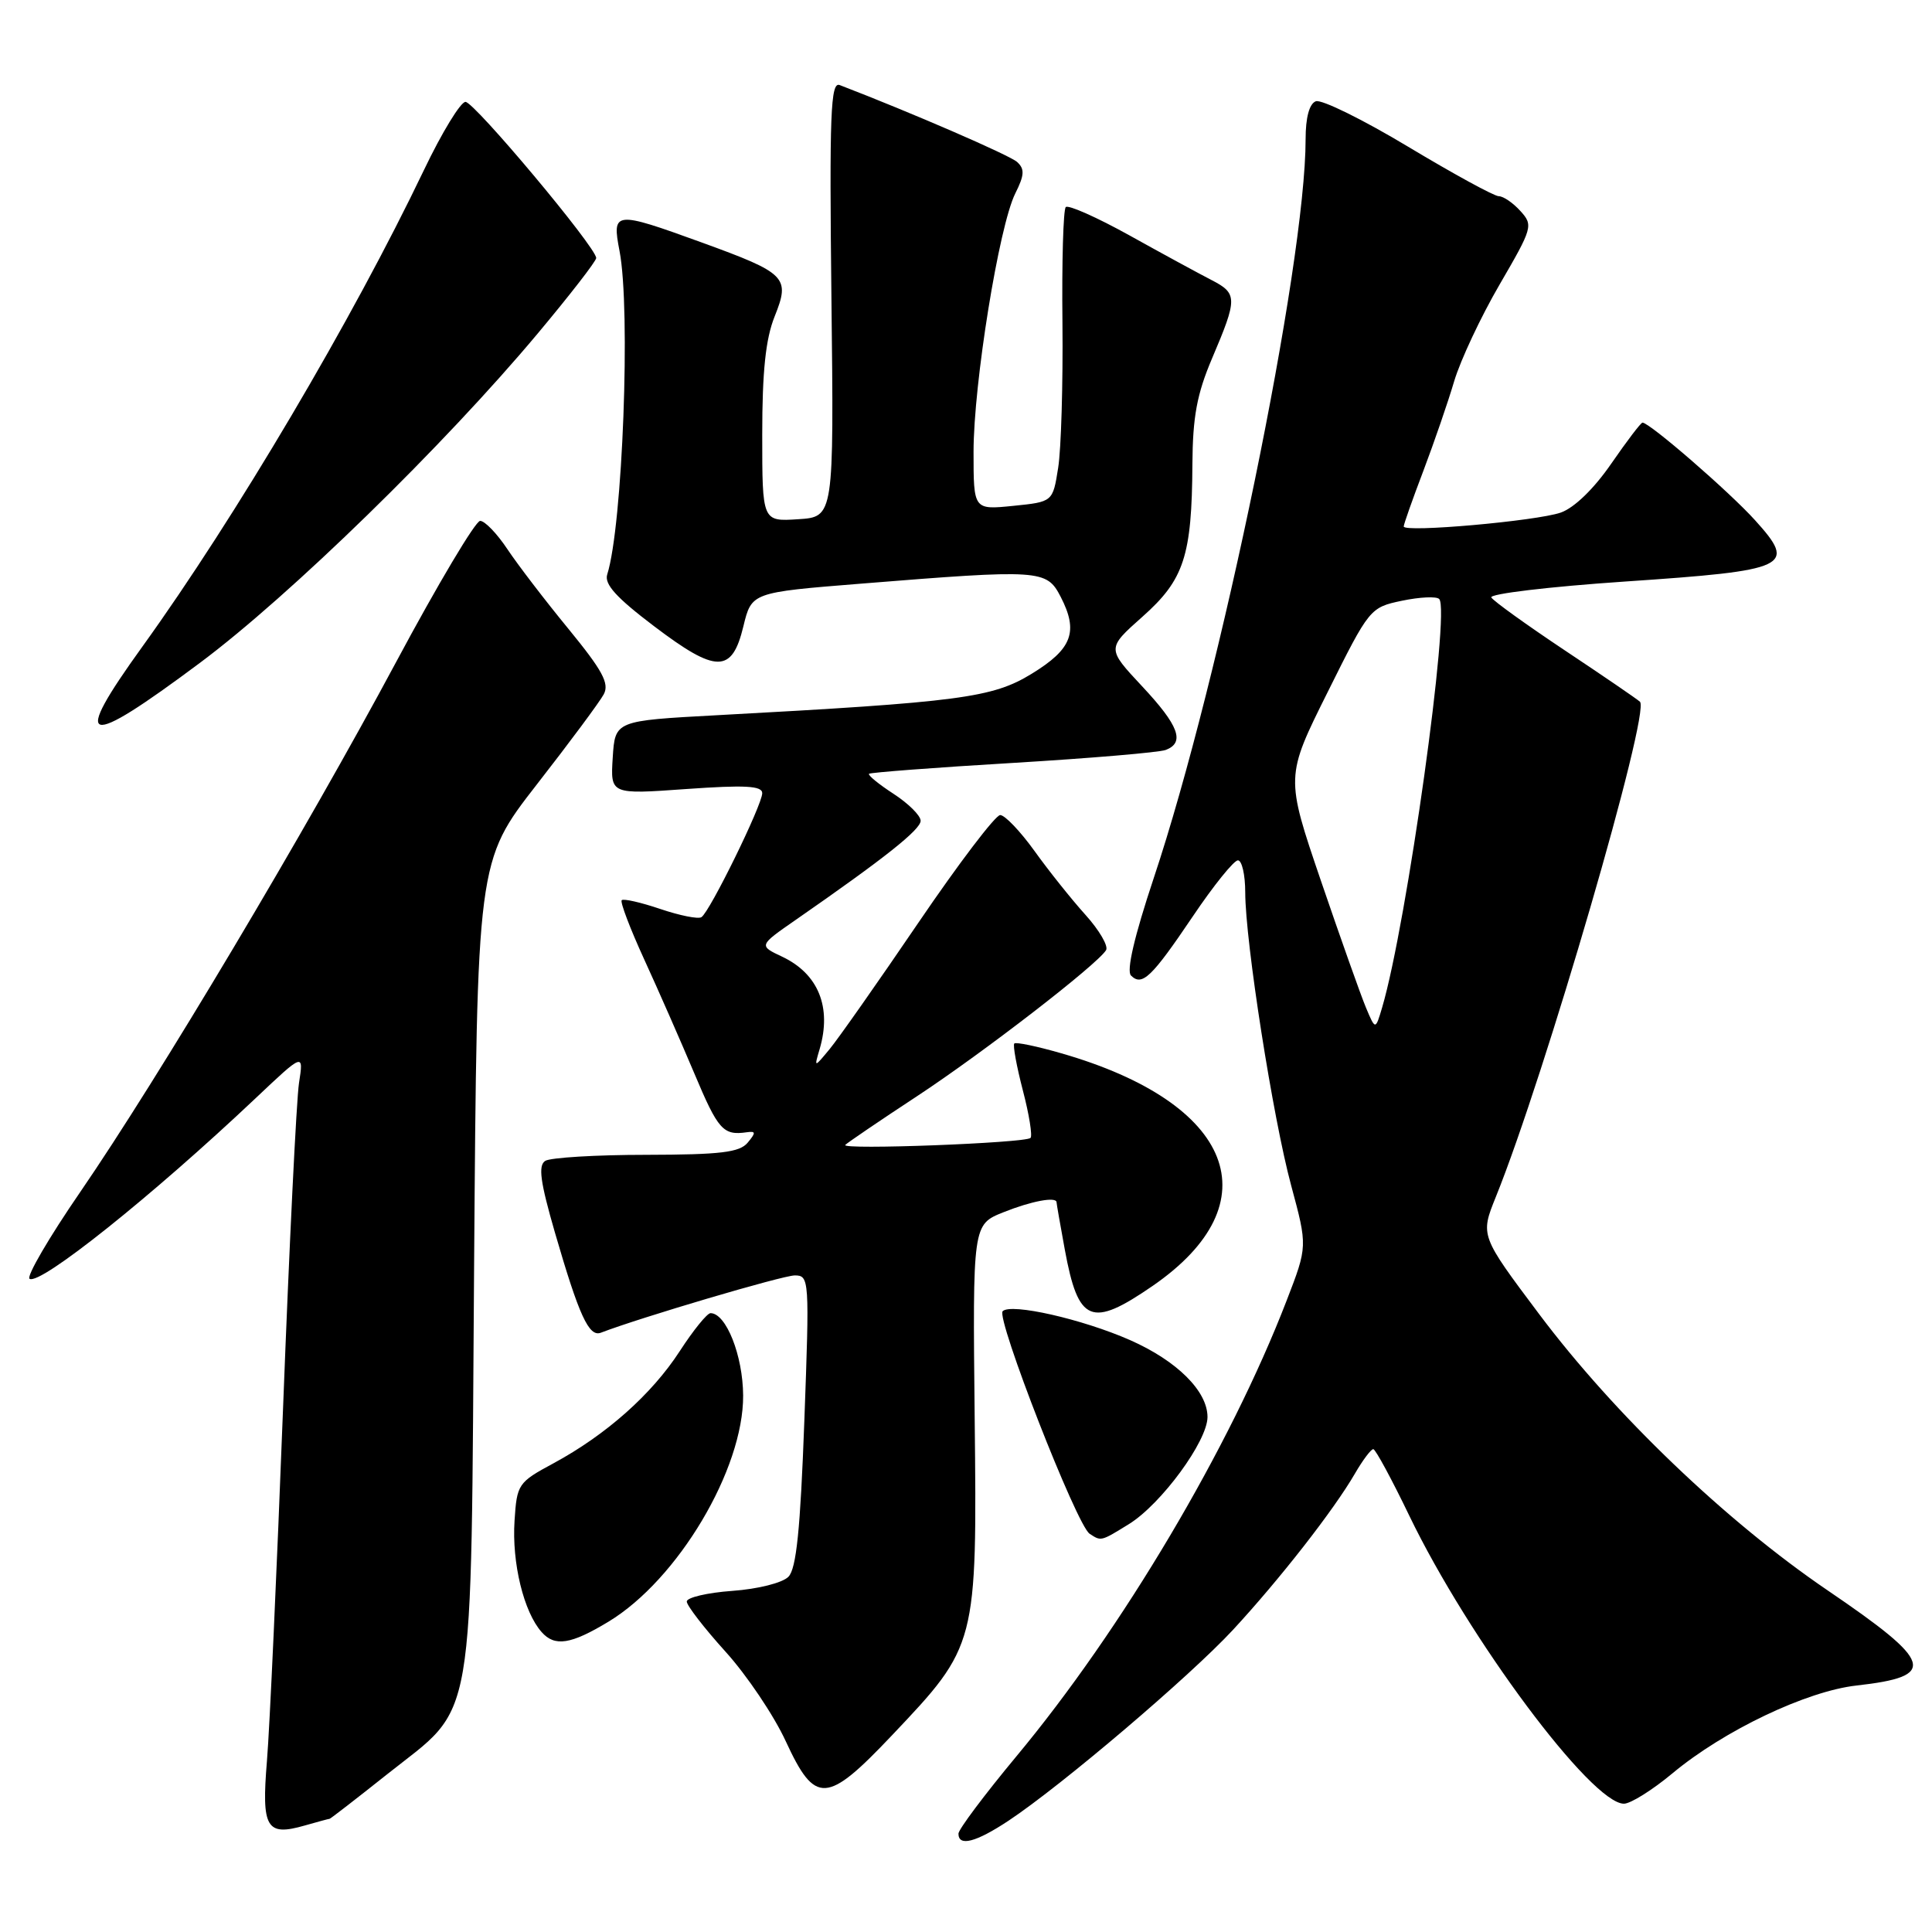<?xml version="1.0" encoding="UTF-8" standalone="no"?>
<!DOCTYPE svg PUBLIC "-//W3C//DTD SVG 1.1//EN" "http://www.w3.org/Graphics/SVG/1.1/DTD/svg11.dtd" >
<svg xmlns="http://www.w3.org/2000/svg" xmlns:xlink="http://www.w3.org/1999/xlink" version="1.1" viewBox="0 0 256 256">
 <g >
 <path fill="currentColor"
d=" M 133.64 241.25 C 140.69 236.57 157.65 222.14 163.38 215.96 C 169.54 209.30 176.74 200.09 179.54 195.25 C 180.58 193.46 181.67 192.01 181.97 192.02 C 182.26 192.03 184.41 196.00 186.74 200.84 C 194.61 217.15 210.89 239.00 215.18 239.00 C 216.06 239.00 218.97 237.18 221.64 234.95 C 228.43 229.30 239.38 224.08 246.00 223.34 C 256.79 222.13 256.24 220.30 242.15 210.72 C 228.69 201.56 213.94 187.44 203.94 174.12 C 196.14 163.72 196.14 163.72 198.20 158.61 C 204.67 142.61 218.74 94.27 217.30 92.98 C 216.86 92.59 212.37 89.52 207.32 86.16 C 202.28 82.80 197.90 79.65 197.61 79.17 C 197.31 78.69 205.26 77.74 215.28 77.06 C 237.12 75.58 238.13 75.10 232.56 68.94 C 229.14 65.15 218.58 56.00 217.64 56.00 C 217.42 56.00 215.56 58.45 213.49 61.45 C 211.20 64.77 208.60 67.29 206.81 67.92 C 203.59 69.04 186.00 70.60 186.00 69.76 C 186.00 69.47 187.17 66.15 188.61 62.37 C 190.04 58.59 191.88 53.25 192.69 50.50 C 193.51 47.75 196.21 41.99 198.70 37.71 C 203.08 30.18 203.18 29.85 201.46 27.96 C 200.49 26.88 199.20 26.00 198.60 26.00 C 197.99 26.00 192.60 23.05 186.60 19.45 C 180.61 15.85 175.09 13.13 174.35 13.42 C 173.49 13.75 173.00 15.58 173.00 18.43 C 173.00 35.06 161.75 89.79 152.86 116.40 C 150.31 124.06 149.24 128.64 149.86 129.26 C 151.33 130.73 152.59 129.52 158.05 121.43 C 160.80 117.34 163.50 114.00 164.03 114.00 C 164.56 114.00 165.00 115.91 165.00 118.25 C 165.01 124.79 168.66 148.11 171.09 157.10 C 173.26 165.15 173.26 165.15 170.49 172.32 C 162.98 191.80 148.68 215.90 134.68 232.72 C 130.46 237.80 127.00 242.41 127.00 242.97 C 127.00 244.72 129.32 244.11 133.64 241.25 Z  M 43.68 241.00 C 43.78 241.00 47.20 238.36 51.26 235.13 C 63.18 225.65 62.37 230.36 62.82 167.82 C 63.21 114.13 63.21 114.13 71.12 103.96 C 75.48 98.37 79.47 92.99 80.00 92.00 C 80.77 90.56 79.84 88.85 75.34 83.35 C 72.24 79.58 68.59 74.81 67.22 72.75 C 65.85 70.69 64.23 69.01 63.62 69.02 C 63.00 69.03 58.00 77.43 52.50 87.70 C 40.42 110.25 20.98 142.87 10.65 157.92 C 6.49 163.97 3.46 169.17 3.92 169.45 C 5.33 170.32 20.10 158.53 33.87 145.52 C 40.24 139.50 40.24 139.50 39.62 143.50 C 39.28 145.70 38.33 165.05 37.51 186.50 C 36.69 207.95 35.73 229.03 35.37 233.36 C 34.64 242.23 35.29 243.35 40.38 241.89 C 42.09 241.40 43.57 241.00 43.68 241.00 Z  M 118.19 229.94 C 129.46 218.05 129.47 218.00 129.15 187.88 C 128.88 162.26 128.88 162.26 132.96 160.63 C 136.68 159.14 140.00 158.52 140.00 159.32 C 140.00 159.49 140.49 162.30 141.09 165.57 C 142.88 175.30 144.58 176.00 152.73 170.39 C 168.71 159.38 163.52 146.15 140.64 139.57 C 137.42 138.64 134.61 138.05 134.40 138.27 C 134.19 138.48 134.70 141.27 135.53 144.47 C 136.37 147.67 136.82 150.51 136.55 150.78 C 135.87 151.46 111.37 152.39 112.00 151.71 C 112.28 151.42 116.55 148.51 121.50 145.26 C 130.30 139.47 145.37 127.83 146.56 125.90 C 146.89 125.36 145.66 123.25 143.82 121.21 C 141.98 119.17 138.94 115.36 137.07 112.75 C 135.19 110.14 133.15 108.00 132.53 108.00 C 131.90 108.00 127.03 114.41 121.70 122.25 C 116.37 130.09 111.08 137.62 109.94 139.00 C 107.87 141.50 107.87 141.50 108.61 139.00 C 110.23 133.47 108.44 129.05 103.67 126.78 C 100.52 125.30 100.52 125.30 105.42 121.90 C 117.25 113.69 122.00 109.92 121.99 108.75 C 121.98 108.06 120.36 106.46 118.39 105.18 C 116.42 103.90 114.97 102.71 115.15 102.53 C 115.34 102.36 123.92 101.70 134.22 101.09 C 144.51 100.47 153.62 99.70 154.47 99.37 C 157.04 98.39 156.21 96.14 151.32 90.92 C 146.65 85.92 146.65 85.92 151.39 81.71 C 156.90 76.82 157.93 73.67 158.00 61.50 C 158.04 55.23 158.60 52.20 160.60 47.50 C 164.00 39.51 163.99 38.89 160.50 37.09 C 158.85 36.24 153.97 33.59 149.66 31.19 C 145.35 28.80 141.55 27.11 141.22 27.44 C 140.89 27.77 140.69 34.67 140.78 42.77 C 140.86 50.87 140.61 59.52 140.21 62.00 C 139.50 66.50 139.50 66.50 134.25 67.03 C 129.00 67.56 129.00 67.56 129.00 59.88 C 129.00 50.84 132.37 29.96 134.53 25.63 C 135.75 23.20 135.79 22.39 134.77 21.46 C 133.77 20.56 120.71 14.90 111.26 11.27 C 110.06 10.81 109.89 15.04 110.17 39.61 C 110.50 68.50 110.50 68.50 105.75 68.80 C 101.00 69.11 101.00 69.11 101.00 57.58 C 101.00 49.22 101.45 44.91 102.64 41.94 C 104.73 36.72 104.23 36.22 92.93 32.11 C 81.41 27.93 81.07 27.96 82.09 33.25 C 83.59 41.00 82.50 69.70 80.46 76.12 C 80.05 77.41 81.68 79.20 86.66 82.97 C 94.93 89.24 96.99 89.24 98.50 83.00 C 99.59 78.50 99.59 78.50 114.05 77.34 C 137.93 75.42 138.67 75.47 140.54 79.07 C 142.93 83.70 142.08 85.99 136.70 89.28 C 131.52 92.46 127.23 93.03 95.00 94.77 C 81.50 95.50 81.50 95.50 81.19 100.38 C 80.88 105.27 80.88 105.27 90.94 104.55 C 98.72 104.00 101.00 104.12 101.00 105.10 C 101.00 106.65 94.04 120.86 92.94 121.53 C 92.51 121.81 90.05 121.31 87.48 120.44 C 84.91 119.57 82.62 119.05 82.38 119.28 C 82.15 119.52 83.49 123.04 85.35 127.10 C 87.22 131.17 90.21 137.99 92.01 142.25 C 95.16 149.74 95.82 150.48 98.95 150.03 C 100.16 149.86 100.18 150.08 99.07 151.41 C 98.00 152.70 95.48 153.00 85.63 153.02 C 78.96 153.02 72.94 153.39 72.25 153.82 C 71.29 154.43 71.58 156.58 73.53 163.32 C 76.73 174.34 78.04 177.20 79.62 176.59 C 84.94 174.55 103.72 169.00 105.31 169.00 C 107.24 169.00 107.27 169.49 106.58 188.25 C 106.05 202.69 105.52 207.86 104.47 208.93 C 103.68 209.74 100.41 210.56 97.03 210.80 C 93.71 211.04 91.00 211.68 91.00 212.21 C 91.00 212.74 93.31 215.73 96.12 218.84 C 98.94 221.95 102.55 227.31 104.13 230.75 C 108.02 239.16 109.54 239.07 118.19 229.94 Z  M 80.63 214.88 C 89.82 209.32 98.52 194.70 98.47 184.91 C 98.44 179.61 96.21 174.00 94.15 174.00 C 93.70 174.00 91.87 176.26 90.08 179.02 C 86.36 184.76 80.32 190.12 73.33 193.90 C 68.65 196.42 68.49 196.66 68.18 201.50 C 67.81 207.09 69.40 213.60 71.77 216.26 C 73.51 218.23 75.64 217.90 80.63 214.88 Z  M 149.59 201.95 C 153.87 199.30 160.00 190.95 160.00 187.76 C 160.00 184.33 155.95 180.31 149.74 177.57 C 143.43 174.79 133.96 172.64 132.86 173.74 C 131.95 174.65 142.67 202.12 144.38 203.23 C 145.91 204.24 145.85 204.26 149.59 201.95 Z  M 26.52 87.81 C 38.41 78.94 58.87 58.99 71.25 44.19 C 75.51 39.10 79.00 34.60 79.00 34.19 C 79.00 32.78 62.85 13.50 61.68 13.50 C 61.03 13.50 58.56 17.55 56.19 22.50 C 46.71 42.32 31.22 68.53 18.88 85.66 C 9.34 98.88 11.04 99.36 26.52 87.81 Z  M 180.99 133.50 C 180.30 131.85 177.62 124.29 175.03 116.71 C 170.33 102.92 170.33 102.92 175.92 91.71 C 181.45 80.59 181.54 80.49 185.77 79.60 C 188.12 79.11 190.34 79.00 190.70 79.37 C 192.21 80.88 186.41 122.42 183.14 133.50 C 182.25 136.50 182.25 136.50 180.99 133.50 Z "/>
</g>
</svg>